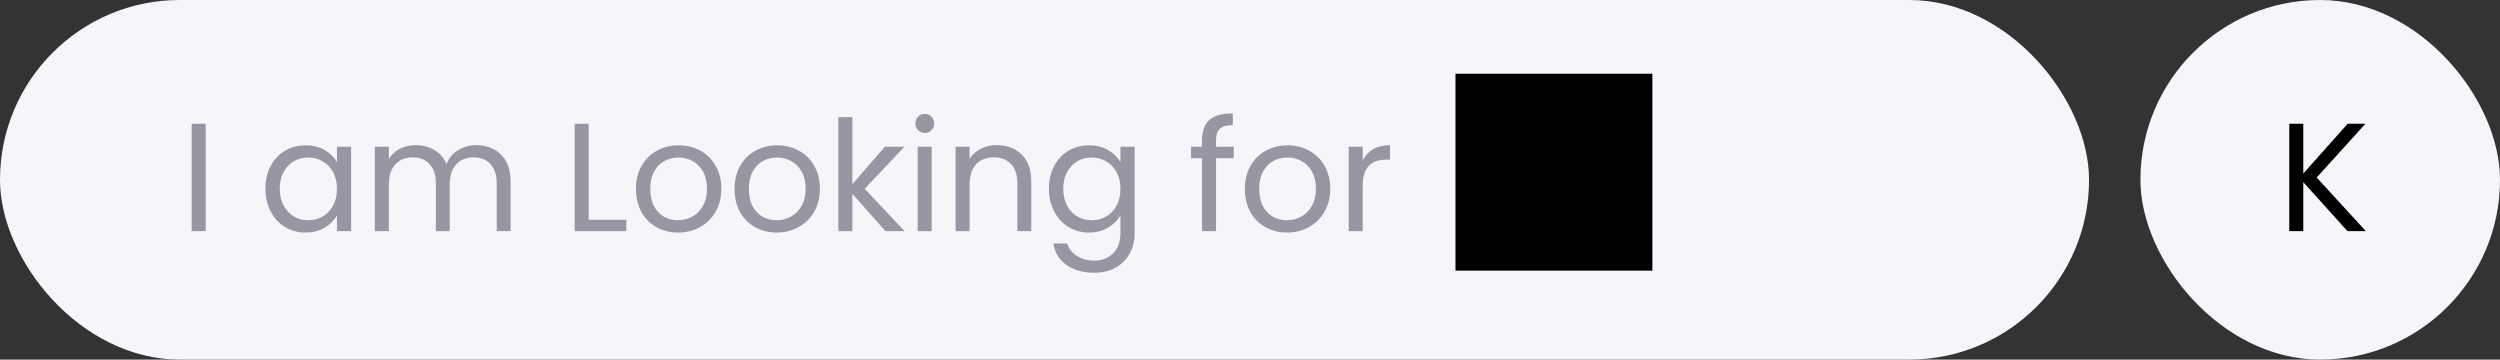 <svg width="292" height="42" viewBox="0 0 292 42" fill="none" xmlns="http://www.w3.org/2000/svg">
<rect x="0" y="0" width="292" height="42" fill="#333333" stroke="none"/>
<rect width="244" height="42" rx="21" fill="#F7F5F9"/>
<rect x="250" width="42" height="42" rx="21" fill="#F7F5F9"/>
<path d="M24.024 14.454V27H22.386V14.454H24.024ZM31.003 22.032C31.003 21.024 31.206 20.142 31.614 19.386C32.023 18.618 32.581 18.024 33.288 17.604C34.008 17.184 34.806 16.974 35.682 16.974C36.547 16.974 37.297 17.16 37.932 17.532C38.569 17.904 39.042 18.372 39.355 18.936V17.136H41.011V27H39.355V25.164C39.031 25.74 38.544 26.22 37.897 26.604C37.261 26.976 36.517 27.162 35.664 27.162C34.788 27.162 33.996 26.946 33.288 26.514C32.581 26.082 32.023 25.476 31.614 24.696C31.206 23.916 31.003 23.028 31.003 22.032ZM39.355 22.05C39.355 21.306 39.205 20.658 38.904 20.106C38.605 19.554 38.197 19.134 37.681 18.846C37.176 18.546 36.618 18.396 36.007 18.396C35.395 18.396 34.837 18.54 34.333 18.828C33.828 19.116 33.426 19.536 33.127 20.088C32.827 20.64 32.676 21.288 32.676 22.032C32.676 22.788 32.827 23.448 33.127 24.012C33.426 24.564 33.828 24.99 34.333 25.29C34.837 25.578 35.395 25.722 36.007 25.722C36.618 25.722 37.176 25.578 37.681 25.29C38.197 24.99 38.605 24.564 38.904 24.012C39.205 23.448 39.355 22.794 39.355 22.05ZM55.641 16.956C56.409 16.956 57.093 17.118 57.693 17.442C58.293 17.754 58.767 18.228 59.115 18.864C59.463 19.5 59.637 20.274 59.637 21.186V27H58.017V21.42C58.017 20.436 57.771 19.686 57.279 19.17C56.799 18.642 56.145 18.378 55.317 18.378C54.465 18.378 53.787 18.654 53.283 19.206C52.779 19.746 52.527 20.532 52.527 21.564V27H50.907V21.42C50.907 20.436 50.661 19.686 50.169 19.17C49.689 18.642 49.035 18.378 48.207 18.378C47.355 18.378 46.677 18.654 46.173 19.206C45.669 19.746 45.417 20.532 45.417 21.564V27H43.779V17.136H45.417V18.558C45.741 18.042 46.173 17.646 46.713 17.37C47.265 17.094 47.871 16.956 48.531 16.956C49.359 16.956 50.091 17.142 50.727 17.514C51.363 17.886 51.837 18.432 52.149 19.152C52.425 18.456 52.881 17.916 53.517 17.532C54.153 17.148 54.861 16.956 55.641 16.956ZM68.76 25.668H73.152V27H67.122V14.454H68.76V25.668ZM79.194 27.162C78.27 27.162 77.43 26.952 76.674 26.532C75.93 26.112 75.342 25.518 74.91 24.75C74.49 23.97 74.28 23.07 74.28 22.05C74.28 21.042 74.496 20.154 74.928 19.386C75.372 18.606 75.972 18.012 76.728 17.604C77.484 17.184 78.33 16.974 79.266 16.974C80.202 16.974 81.048 17.184 81.804 17.604C82.56 18.012 83.154 18.6 83.586 19.368C84.03 20.136 84.252 21.03 84.252 22.05C84.252 23.07 84.024 23.97 83.568 24.75C83.124 25.518 82.518 26.112 81.75 26.532C80.982 26.952 80.13 27.162 79.194 27.162ZM79.194 25.722C79.782 25.722 80.334 25.584 80.85 25.308C81.366 25.032 81.78 24.618 82.092 24.066C82.416 23.514 82.578 22.842 82.578 22.05C82.578 21.258 82.422 20.586 82.11 20.034C81.798 19.482 81.39 19.074 80.886 18.81C80.382 18.534 79.836 18.396 79.248 18.396C78.648 18.396 78.096 18.534 77.592 18.81C77.1 19.074 76.704 19.482 76.404 20.034C76.104 20.586 75.954 21.258 75.954 22.05C75.954 22.854 76.098 23.532 76.386 24.084C76.686 24.636 77.082 25.05 77.574 25.326C78.066 25.59 78.606 25.722 79.194 25.722ZM90.707 27.162C89.784 27.162 88.944 26.952 88.188 26.532C87.444 26.112 86.856 25.518 86.424 24.75C86.004 23.97 85.793 23.07 85.793 22.05C85.793 21.042 86.01 20.154 86.442 19.386C86.885 18.606 87.486 18.012 88.242 17.604C88.998 17.184 89.844 16.974 90.779 16.974C91.716 16.974 92.561 17.184 93.317 17.604C94.073 18.012 94.668 18.6 95.1 19.368C95.543 20.136 95.766 21.03 95.766 22.05C95.766 23.07 95.537 23.97 95.082 24.75C94.638 25.518 94.031 26.112 93.263 26.532C92.496 26.952 91.644 27.162 90.707 27.162ZM90.707 25.722C91.296 25.722 91.847 25.584 92.364 25.308C92.879 25.032 93.293 24.618 93.606 24.066C93.93 23.514 94.091 22.842 94.091 22.05C94.091 21.258 93.936 20.586 93.624 20.034C93.311 19.482 92.903 19.074 92.4 18.81C91.895 18.534 91.35 18.396 90.761 18.396C90.162 18.396 89.609 18.534 89.106 18.81C88.614 19.074 88.218 19.482 87.918 20.034C87.618 20.586 87.468 21.258 87.468 22.05C87.468 22.854 87.612 23.532 87.9 24.084C88.2 24.636 88.596 25.05 89.088 25.326C89.579 25.59 90.12 25.722 90.707 25.722ZM103.427 27L99.557 22.644V27H97.919V13.68H99.557V21.51L103.355 17.136H105.641L100.997 22.05L105.659 27H103.427ZM108.029 15.534C107.717 15.534 107.453 15.426 107.237 15.21C107.021 14.994 106.913 14.73 106.913 14.418C106.913 14.106 107.021 13.842 107.237 13.626C107.453 13.41 107.717 13.302 108.029 13.302C108.329 13.302 108.581 13.41 108.785 13.626C109.001 13.842 109.109 14.106 109.109 14.418C109.109 14.73 109.001 14.994 108.785 15.21C108.581 15.426 108.329 15.534 108.029 15.534ZM108.821 17.136V27H107.183V17.136H108.821ZM116.419 16.956C117.619 16.956 118.591 17.322 119.335 18.054C120.079 18.774 120.451 19.818 120.451 21.186V27H118.831V21.42C118.831 20.436 118.585 19.686 118.093 19.17C117.601 18.642 116.929 18.378 116.077 18.378C115.213 18.378 114.523 18.648 114.007 19.188C113.503 19.728 113.251 20.514 113.251 21.546V27H111.613V17.136H113.251V18.54C113.575 18.036 114.013 17.646 114.565 17.37C115.129 17.094 115.747 16.956 116.419 16.956ZM127.194 16.974C128.046 16.974 128.79 17.16 129.426 17.532C130.074 17.904 130.554 18.372 130.866 18.936V17.136H132.522V27.216C132.522 28.116 132.33 28.914 131.946 29.61C131.562 30.318 131.01 30.87 130.29 31.266C129.582 31.662 128.754 31.86 127.806 31.86C126.51 31.86 125.43 31.554 124.566 30.942C123.702 30.33 123.192 29.496 123.036 28.44H124.656C124.836 29.04 125.208 29.52 125.772 29.88C126.336 30.252 127.014 30.438 127.806 30.438C128.706 30.438 129.438 30.156 130.002 29.592C130.578 29.028 130.866 28.236 130.866 27.216V25.146C130.542 25.722 130.062 26.202 129.426 26.586C128.79 26.97 128.046 27.162 127.194 27.162C126.318 27.162 125.52 26.946 124.8 26.514C124.092 26.082 123.534 25.476 123.126 24.696C122.718 23.916 122.514 23.028 122.514 22.032C122.514 21.024 122.718 20.142 123.126 19.386C123.534 18.618 124.092 18.024 124.8 17.604C125.52 17.184 126.318 16.974 127.194 16.974ZM130.866 22.05C130.866 21.306 130.716 20.658 130.416 20.106C130.116 19.554 129.708 19.134 129.192 18.846C128.688 18.546 128.13 18.396 127.518 18.396C126.906 18.396 126.348 18.54 125.844 18.828C125.34 19.116 124.938 19.536 124.638 20.088C124.338 20.64 124.188 21.288 124.188 22.032C124.188 22.788 124.338 23.448 124.638 24.012C124.938 24.564 125.34 24.99 125.844 25.29C126.348 25.578 126.906 25.722 127.518 25.722C128.13 25.722 128.688 25.578 129.192 25.29C129.708 24.99 130.116 24.564 130.416 24.012C130.716 23.448 130.866 22.794 130.866 22.05ZM144.103 18.486H142.033V27H140.395V18.486H139.117V17.136H140.395V16.434C140.395 15.33 140.677 14.526 141.241 14.022C141.817 13.506 142.735 13.248 143.995 13.248V14.616C143.275 14.616 142.765 14.76 142.465 15.048C142.177 15.324 142.033 15.786 142.033 16.434V17.136H144.103V18.486ZM150.315 27.162C149.391 27.162 148.551 26.952 147.795 26.532C147.051 26.112 146.463 25.518 146.031 24.75C145.611 23.97 145.401 23.07 145.401 22.05C145.401 21.042 145.617 20.154 146.049 19.386C146.493 18.606 147.093 18.012 147.849 17.604C148.605 17.184 149.451 16.974 150.387 16.974C151.323 16.974 152.169 17.184 152.925 17.604C153.681 18.012 154.275 18.6 154.707 19.368C155.151 20.136 155.373 21.03 155.373 22.05C155.373 23.07 155.145 23.97 154.689 24.75C154.245 25.518 153.639 26.112 152.871 26.532C152.103 26.952 151.251 27.162 150.315 27.162ZM150.315 25.722C150.903 25.722 151.455 25.584 151.971 25.308C152.487 25.032 152.901 24.618 153.213 24.066C153.537 23.514 153.699 22.842 153.699 22.05C153.699 21.258 153.543 20.586 153.231 20.034C152.919 19.482 152.511 19.074 152.007 18.81C151.503 18.534 150.957 18.396 150.369 18.396C149.769 18.396 149.217 18.534 148.713 18.81C148.221 19.074 147.825 19.482 147.525 20.034C147.225 20.586 147.075 21.258 147.075 22.05C147.075 22.854 147.219 23.532 147.507 24.084C147.807 24.636 148.203 25.05 148.695 25.326C149.187 25.59 149.727 25.722 150.315 25.722ZM159.165 18.738C159.453 18.174 159.861 17.736 160.389 17.424C160.929 17.112 161.583 16.956 162.351 16.956V18.648H161.919C160.083 18.648 159.165 19.644 159.165 21.636V27H157.527V17.136H159.165V18.738Z" fill="#9797A3"/>
<path d="M170 31.61H193V8.61H170V31.61Z" fill="black"/>
<path d="M274.19 27L269.024 21.276V27H267.386V14.454H269.024V20.268L274.208 14.454H276.278L270.59 20.736L276.332 27H274.19Z" fill="black"/>
</svg>
